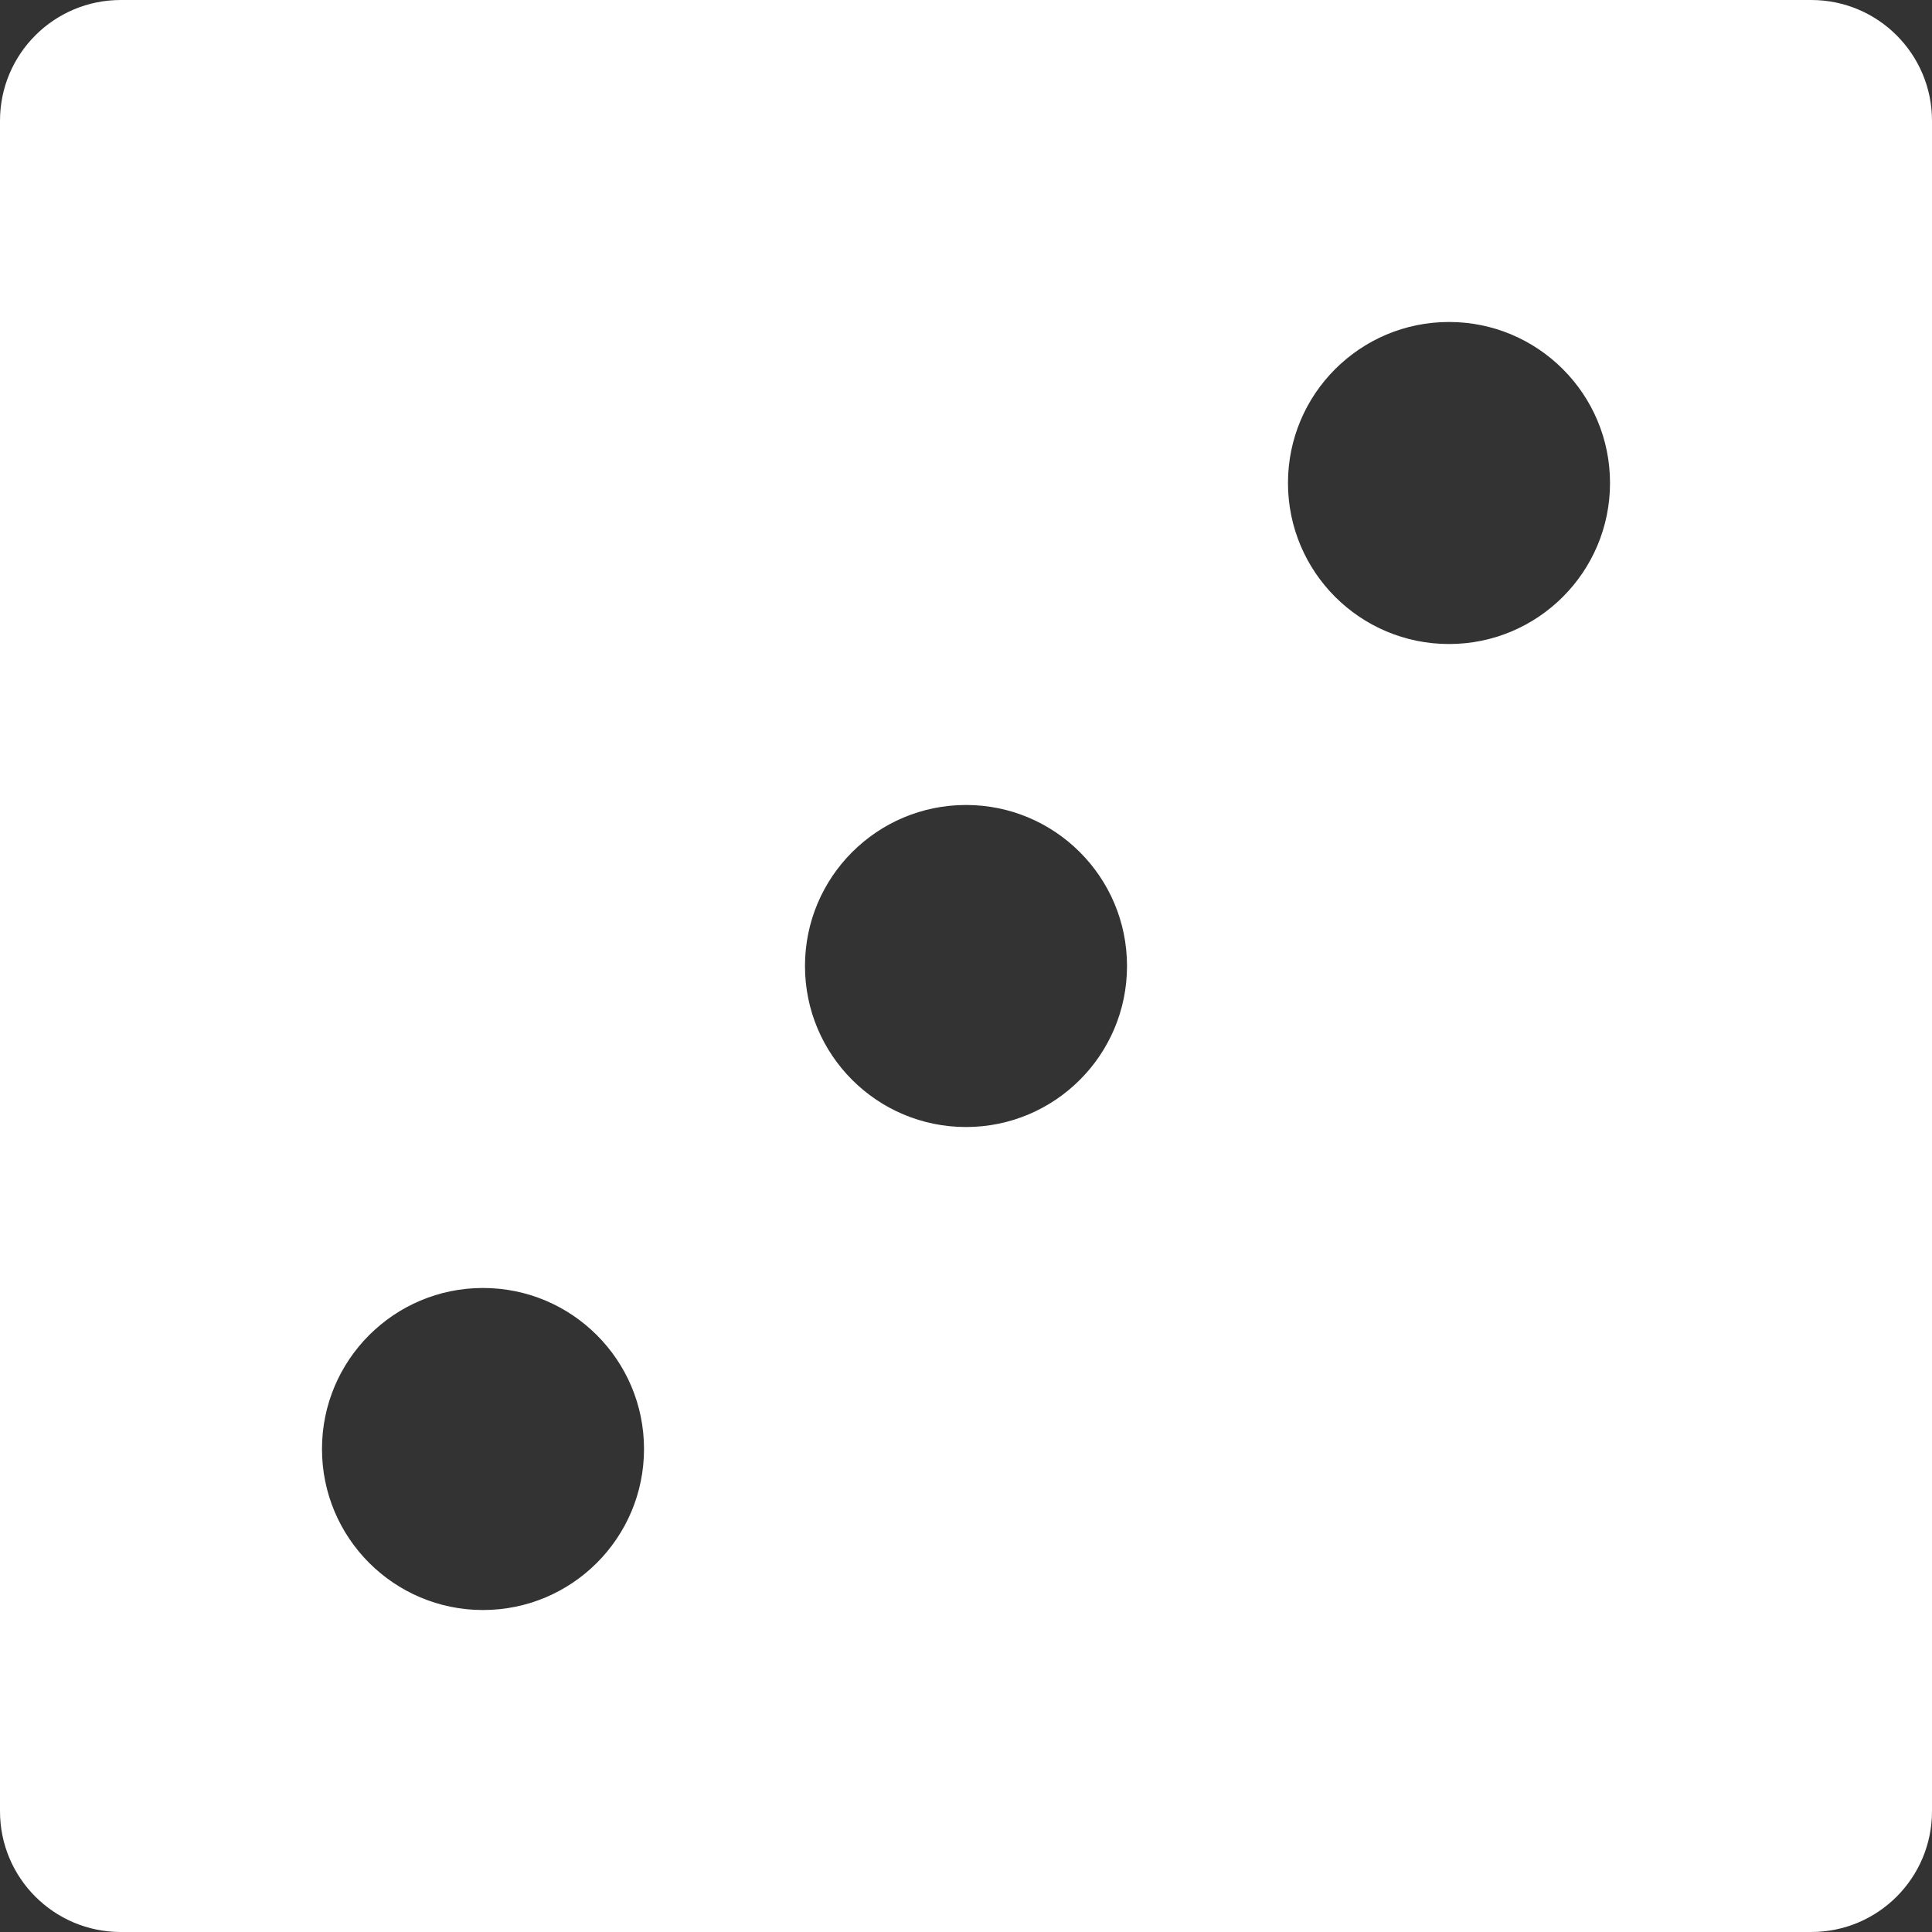 <svg width="32" height="32" viewBox="0 0 32 32" fill="none"
    xmlns="http://www.w3.org/2000/svg">
    <rect x="0" y="0" width="32" height="32" fill="#333333" stroke="none"/>
    <circle cx="8" cy="24" r="3" fill="transparent"/>
    <circle cx="16" cy="16" r="3" fill="transparent"/>
    <circle cx="24" cy="8" r="3" fill="transparent"/>
    <path fill-rule="evenodd" clip-rule="evenodd" d="M2 0C0.895 0 0 0.895 0 2V30C0 31.105 0.895 32 2 32H30C31.105 32 32 31.105 32 30V2C32 0.895 31.105 0 30 0H2ZM24 10.667C25.473 10.667 26.667 9.473 26.667 8C26.667 6.527 25.473 5.333 24 5.333C22.527 5.333 21.333 6.527 21.333 8C21.333 9.473 22.527 10.667 24 10.667ZM10.667 24C10.667 25.473 9.473 26.667 8 26.667C6.527 26.667 5.333 25.473 5.333 24C5.333 22.527 6.527 21.333 8 21.333C9.473 21.333 10.667 22.527 10.667 24ZM16 18.667C17.473 18.667 18.667 17.473 18.667 16C18.667 14.527 17.473 13.333 16 13.333C14.527 13.333 13.333 14.527 13.333 16C13.333 17.473 14.527 18.667 16 18.667Z" fill="white"/>
</svg>
